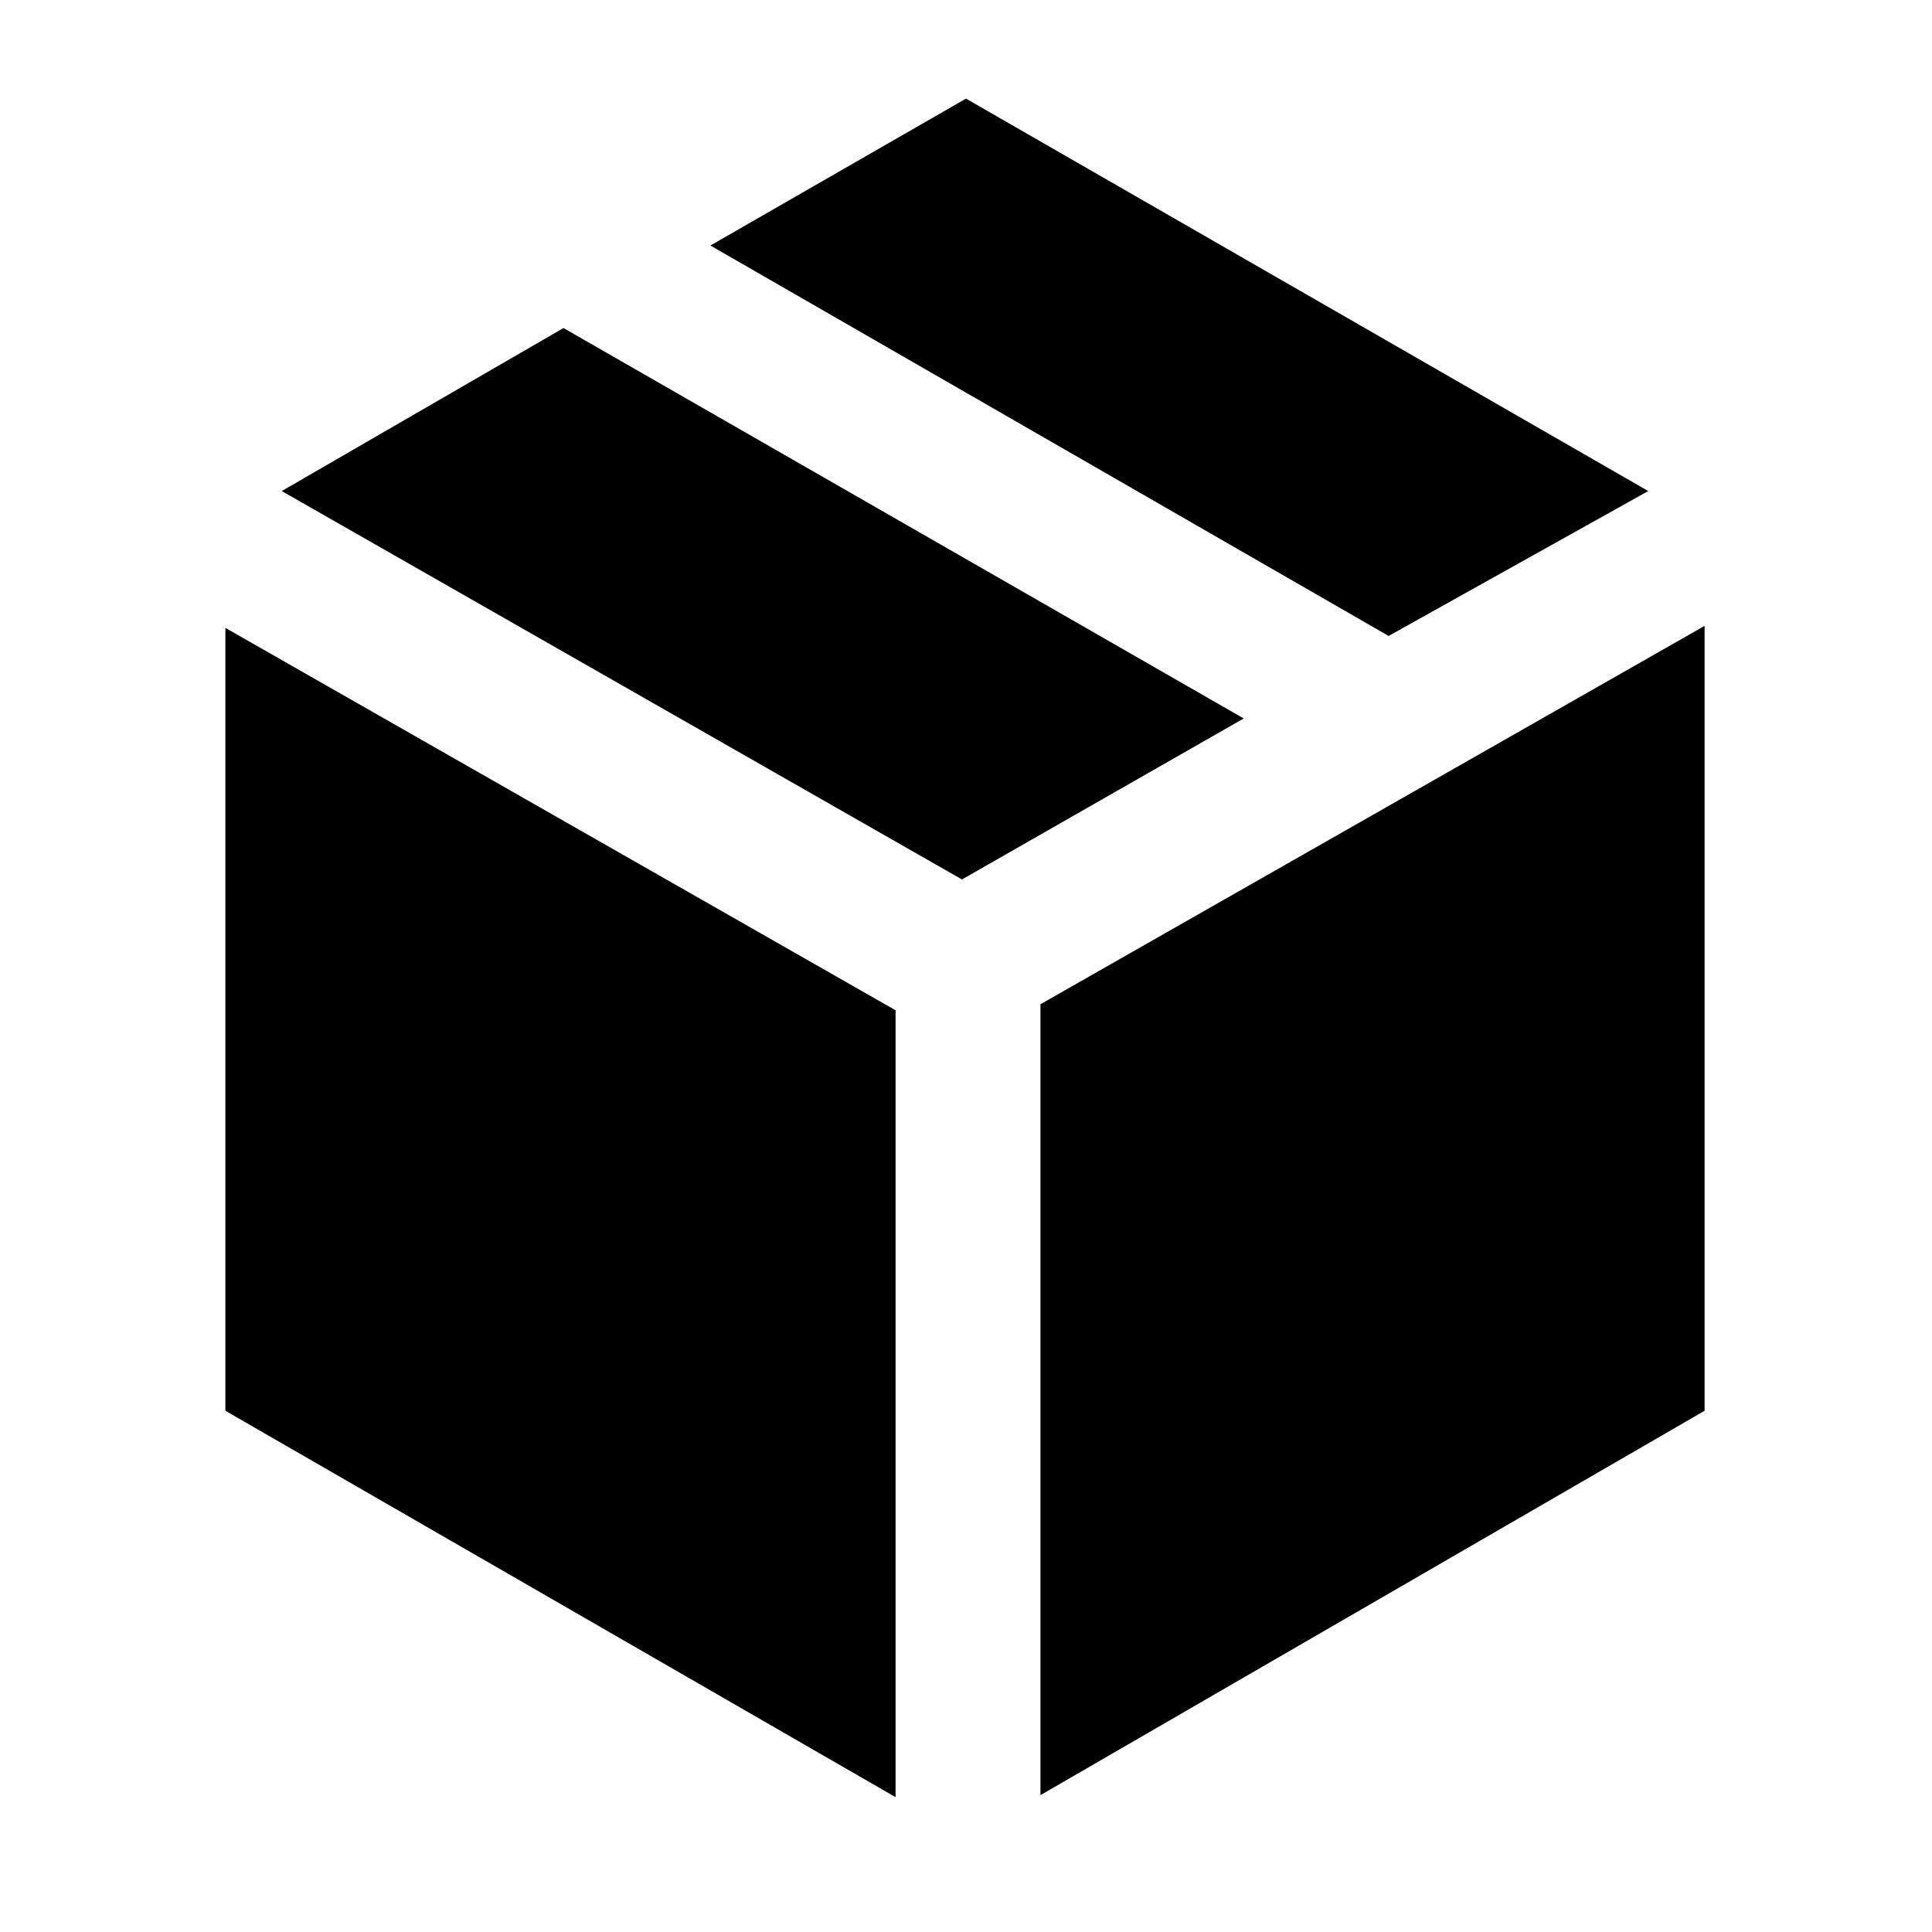 <svg xmlns="http://www.w3.org/2000/svg" height="20" viewBox="0 -960 960 960" width="20"><path d="M445-67v-391L112-648v389L445-67Zm72-1 330-191v-390L517-461v393Zm173-576 129-72-339-195-127 73 337 194ZM478-523l140-80-338-194-140 81 338 193Z"/></svg>